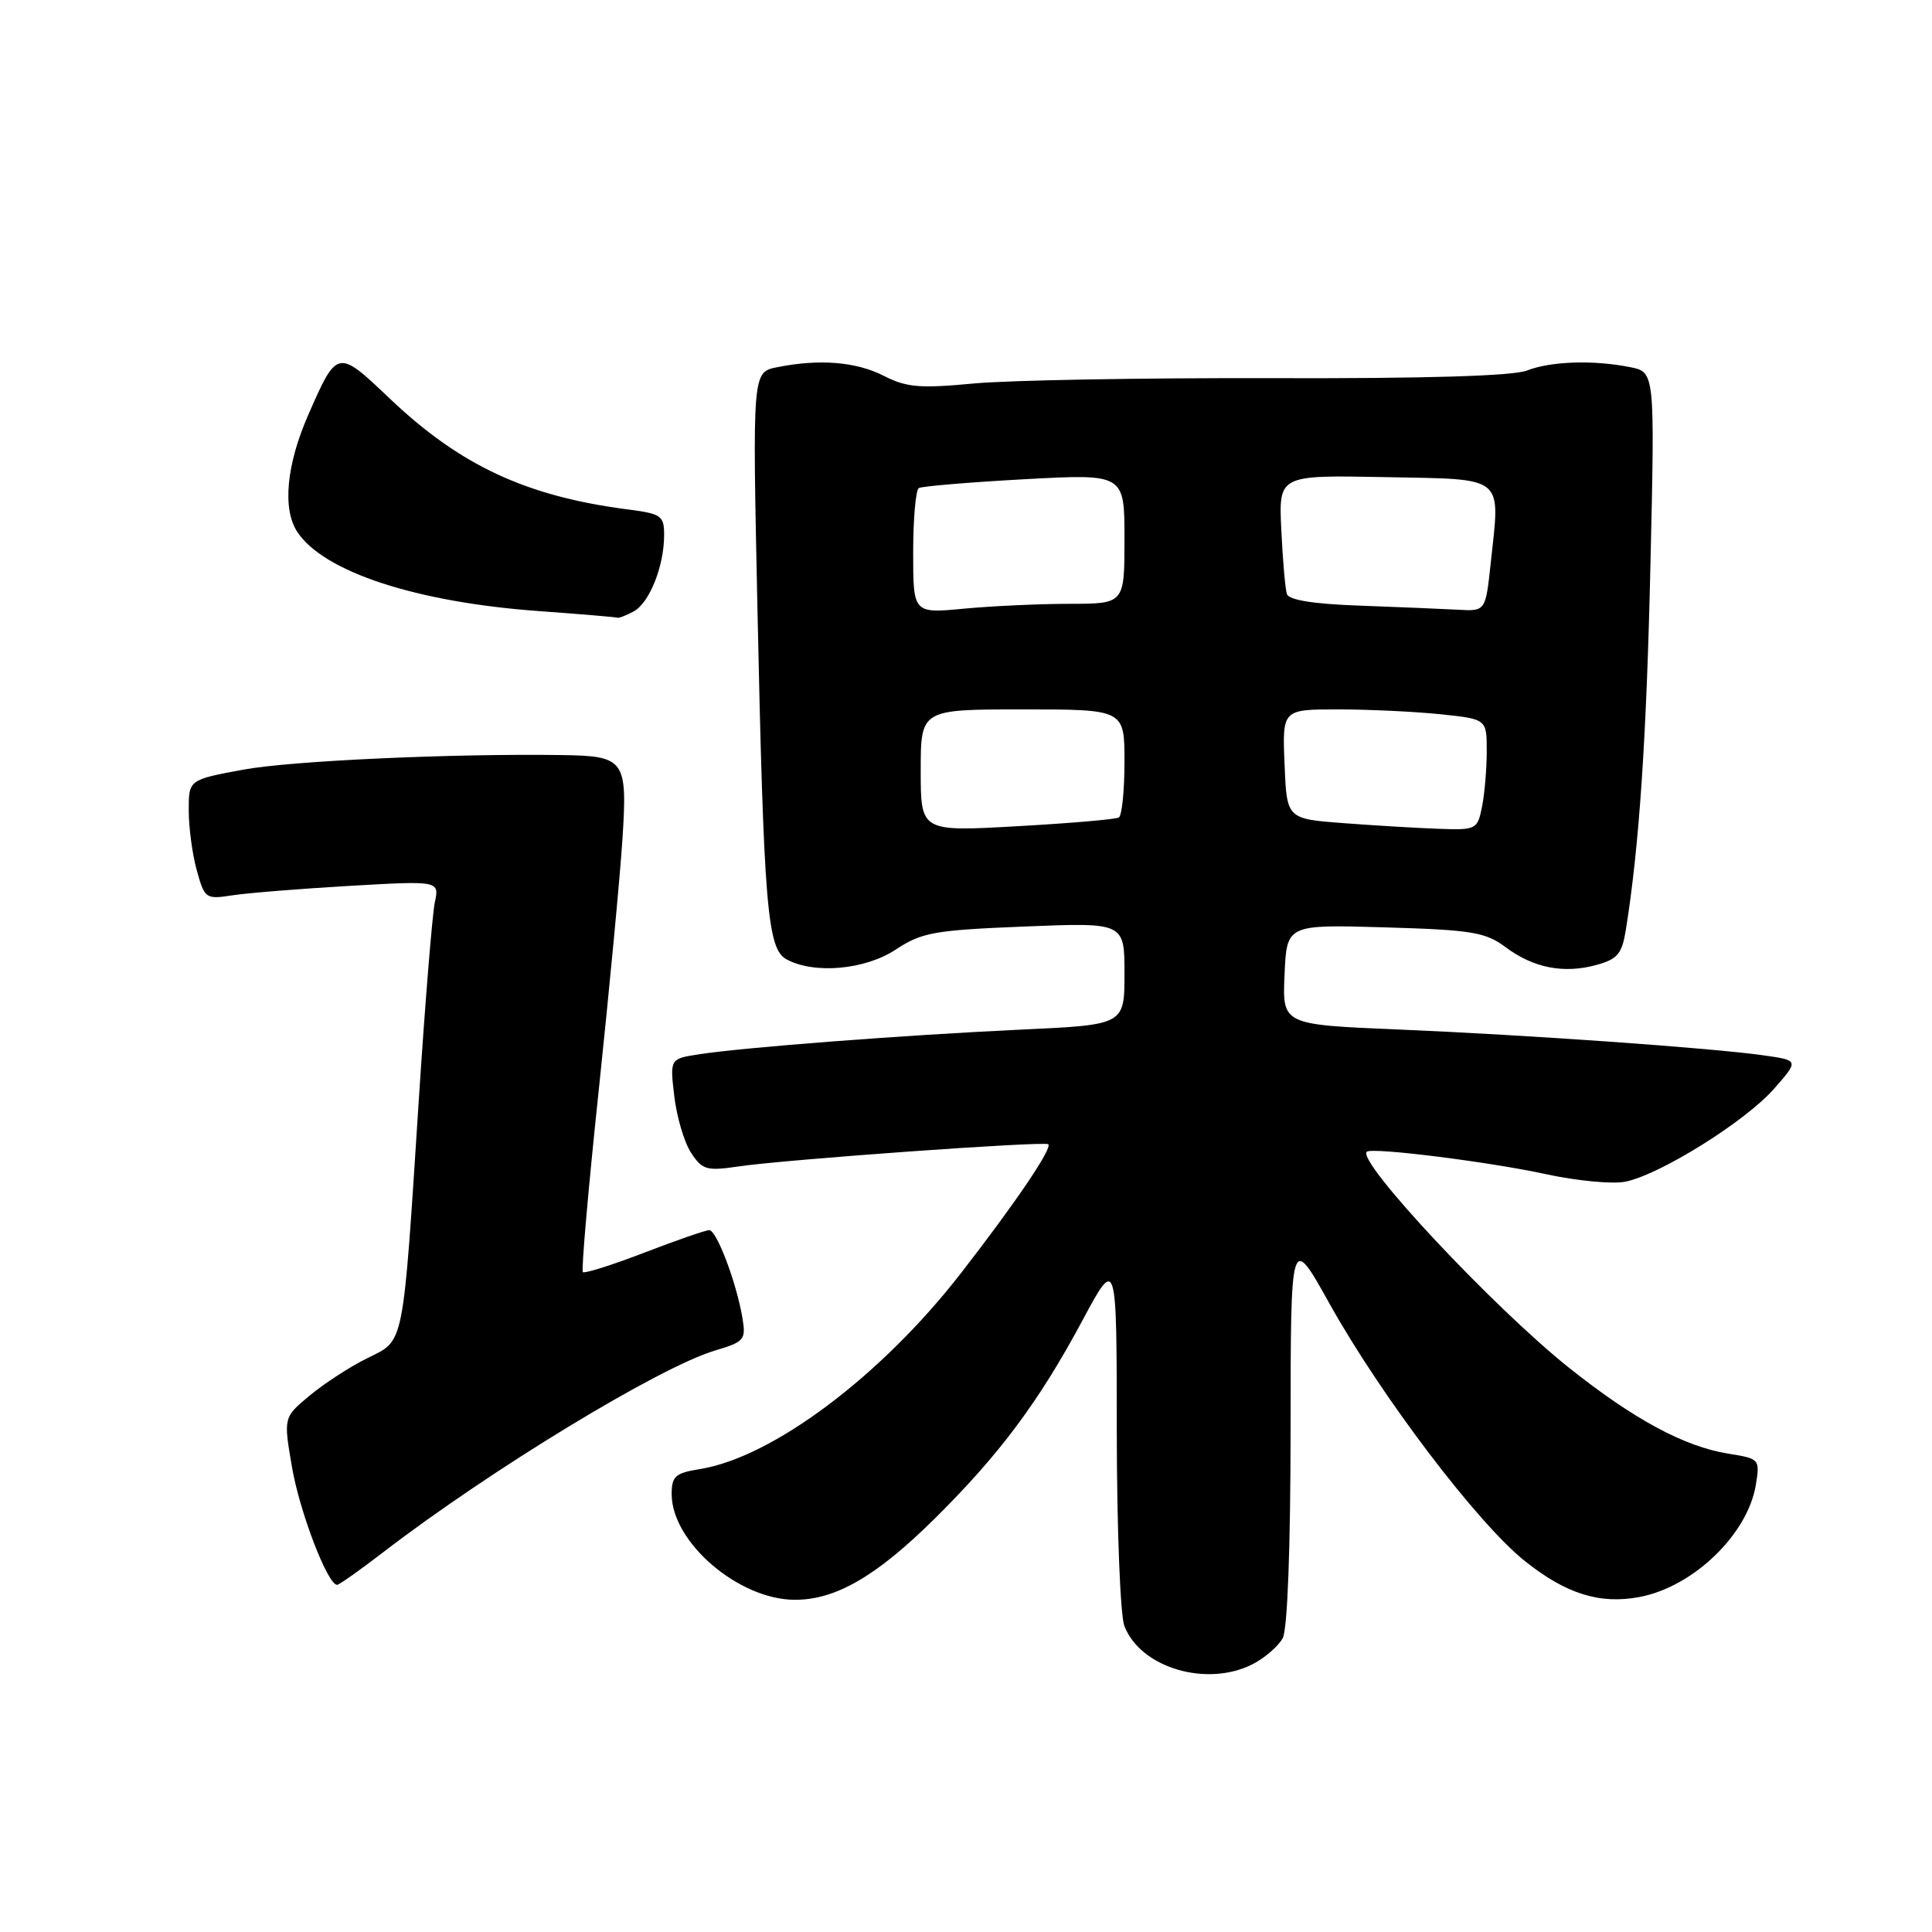 <?xml version="1.0" encoding="UTF-8" standalone="no"?>
<!DOCTYPE svg PUBLIC "-//W3C//DTD SVG 1.1//EN" "http://www.w3.org/Graphics/SVG/1.1/DTD/svg11.dtd" >
<svg xmlns="http://www.w3.org/2000/svg" xmlns:xlink="http://www.w3.org/1999/xlink" version="1.1" viewBox="0 0 256 256">
 <g >
 <path fill="currentColor"
d=" M 166.02 220.49 C 167.63 219.66 169.40 218.11 169.97 217.06 C 170.60 215.88 171.00 205.09 171.01 189.32 C 171.02 163.50 171.02 163.50 176.15 172.71 C 183.04 185.06 195.79 201.87 202.08 206.87 C 207.53 211.21 211.99 212.60 217.25 211.61 C 224.38 210.26 231.59 203.30 232.66 196.74 C 233.21 193.34 233.15 193.28 229.02 192.62 C 223.17 191.68 216.48 188.07 207.87 181.21 C 197.83 173.19 179.70 153.82 181.11 152.61 C 181.82 152.00 197.36 153.95 204.88 155.59 C 208.95 156.47 213.66 156.92 215.36 156.58 C 219.96 155.66 231.26 148.60 235.05 144.29 C 238.37 140.51 238.37 140.51 233.77 139.85 C 226.91 138.87 202.55 137.14 185.21 136.41 C 169.91 135.77 169.91 135.77 170.21 129.13 C 170.50 122.50 170.50 122.50 183.49 122.88 C 195.04 123.22 196.81 123.51 199.49 125.50 C 203.20 128.27 207.22 129.05 211.54 127.86 C 214.33 127.09 214.92 126.39 215.43 123.23 C 217.21 112.15 218.17 97.85 218.69 74.90 C 219.28 49.31 219.28 49.31 216.01 48.65 C 211.14 47.68 205.48 47.86 202.32 49.10 C 200.46 49.82 188.89 50.17 168.50 50.11 C 151.45 50.06 133.71 50.38 129.07 50.81 C 121.89 51.49 120.12 51.34 117.11 49.80 C 113.44 47.93 108.58 47.53 102.97 48.66 C 99.70 49.31 99.70 49.31 100.36 80.41 C 101.21 120.28 101.66 125.75 104.24 127.13 C 107.94 129.11 114.65 128.50 118.71 125.81 C 122.14 123.55 123.78 123.25 135.75 122.77 C 149.00 122.23 149.00 122.23 149.00 129.01 C 149.00 135.80 149.00 135.80 135.25 136.43 C 119.90 137.15 98.53 138.78 92.63 139.70 C 88.76 140.29 88.76 140.29 89.35 145.27 C 89.67 148.01 90.67 151.38 91.57 152.75 C 93.06 155.02 93.63 155.18 97.85 154.56 C 104.05 153.64 138.39 151.18 138.90 151.62 C 139.48 152.12 134.56 159.40 127.30 168.74 C 116.75 182.33 102.37 193.11 92.75 194.66 C 89.48 195.18 89.00 195.61 89.00 197.98 C 89.00 204.34 97.85 211.95 105.29 211.98 C 110.72 212.01 116.14 208.86 123.88 201.20 C 132.45 192.71 137.66 185.73 143.41 175.00 C 147.97 166.50 147.97 166.50 147.98 189.68 C 147.99 202.44 148.44 214.02 148.98 215.43 C 151.09 221.00 159.95 223.63 166.02 220.49 Z  M 50.83 205.64 C 64.95 194.79 87.35 181.17 94.72 178.96 C 98.65 177.79 98.86 177.53 98.37 174.61 C 97.60 169.99 94.96 163.00 93.98 163.00 C 93.51 163.00 89.64 164.34 85.38 165.98 C 81.12 167.62 77.45 168.78 77.23 168.56 C 77.01 168.34 77.96 157.44 79.35 144.33 C 80.73 131.22 82.14 116.36 82.47 111.30 C 83.16 100.65 82.82 100.17 74.43 100.05 C 59.85 99.84 38.61 100.81 32.25 101.98 C 25.00 103.32 25.00 103.32 25.01 107.41 C 25.01 109.66 25.49 113.23 26.08 115.35 C 27.12 119.09 27.26 119.18 30.82 118.63 C 32.85 118.32 39.84 117.76 46.36 117.38 C 58.23 116.70 58.23 116.70 57.61 119.60 C 57.28 121.19 56.33 132.85 55.51 145.50 C 53.34 178.99 53.64 177.50 48.66 179.97 C 46.37 181.10 42.94 183.33 41.03 184.92 C 37.56 187.81 37.56 187.81 38.69 194.40 C 39.70 200.32 43.41 210.00 44.67 210.00 C 44.93 210.00 47.71 208.04 50.83 205.64 Z  M 83.96 81.02 C 86.05 79.90 88.00 75.02 88.00 70.91 C 88.00 68.34 87.64 68.08 83.25 67.51 C 69.72 65.77 60.97 61.69 51.58 52.75 C 44.73 46.23 44.67 46.24 40.86 54.94 C 37.95 61.56 37.40 67.43 39.38 70.46 C 42.87 75.78 55.17 79.81 71.50 80.98 C 77.00 81.38 81.64 81.77 81.82 81.85 C 81.99 81.93 82.95 81.56 83.96 81.02 Z  M 122.00 102.10 C 122.00 94.00 122.00 94.00 135.50 94.00 C 149.00 94.00 149.00 94.00 149.00 100.94 C 149.00 104.76 148.66 108.08 148.25 108.32 C 147.84 108.57 141.76 109.09 134.75 109.48 C 122.00 110.20 122.00 110.20 122.00 102.10 Z  M 178.00 109.07 C 170.50 108.50 170.50 108.50 170.21 101.25 C 169.91 94.00 169.91 94.00 177.31 94.00 C 181.38 94.00 187.47 94.29 190.85 94.64 C 197.00 95.28 197.00 95.28 197.00 99.52 C 197.00 101.85 196.72 105.16 196.38 106.88 C 195.77 109.92 195.62 110.00 190.62 109.82 C 187.81 109.72 182.12 109.38 178.00 109.07 Z  M 121.00 73.20 C 121.00 68.76 121.34 64.92 121.75 64.67 C 122.16 64.43 128.46 63.90 135.75 63.50 C 149.00 62.78 149.00 62.78 149.00 71.39 C 149.00 80.00 149.00 80.00 141.75 80.01 C 137.76 80.01 131.46 80.30 127.75 80.65 C 121.00 81.29 121.00 81.29 121.00 73.20 Z  M 180.20 80.25 C 174.06 80.04 170.78 79.51 170.52 78.71 C 170.30 78.05 169.97 74.23 169.78 70.22 C 169.43 62.95 169.43 62.95 183.47 63.22 C 199.65 63.54 198.79 62.84 197.52 74.70 C 196.84 81.00 196.84 81.00 193.17 80.79 C 191.15 80.68 185.32 80.44 180.20 80.25 Z "/>
</g>
</svg>
